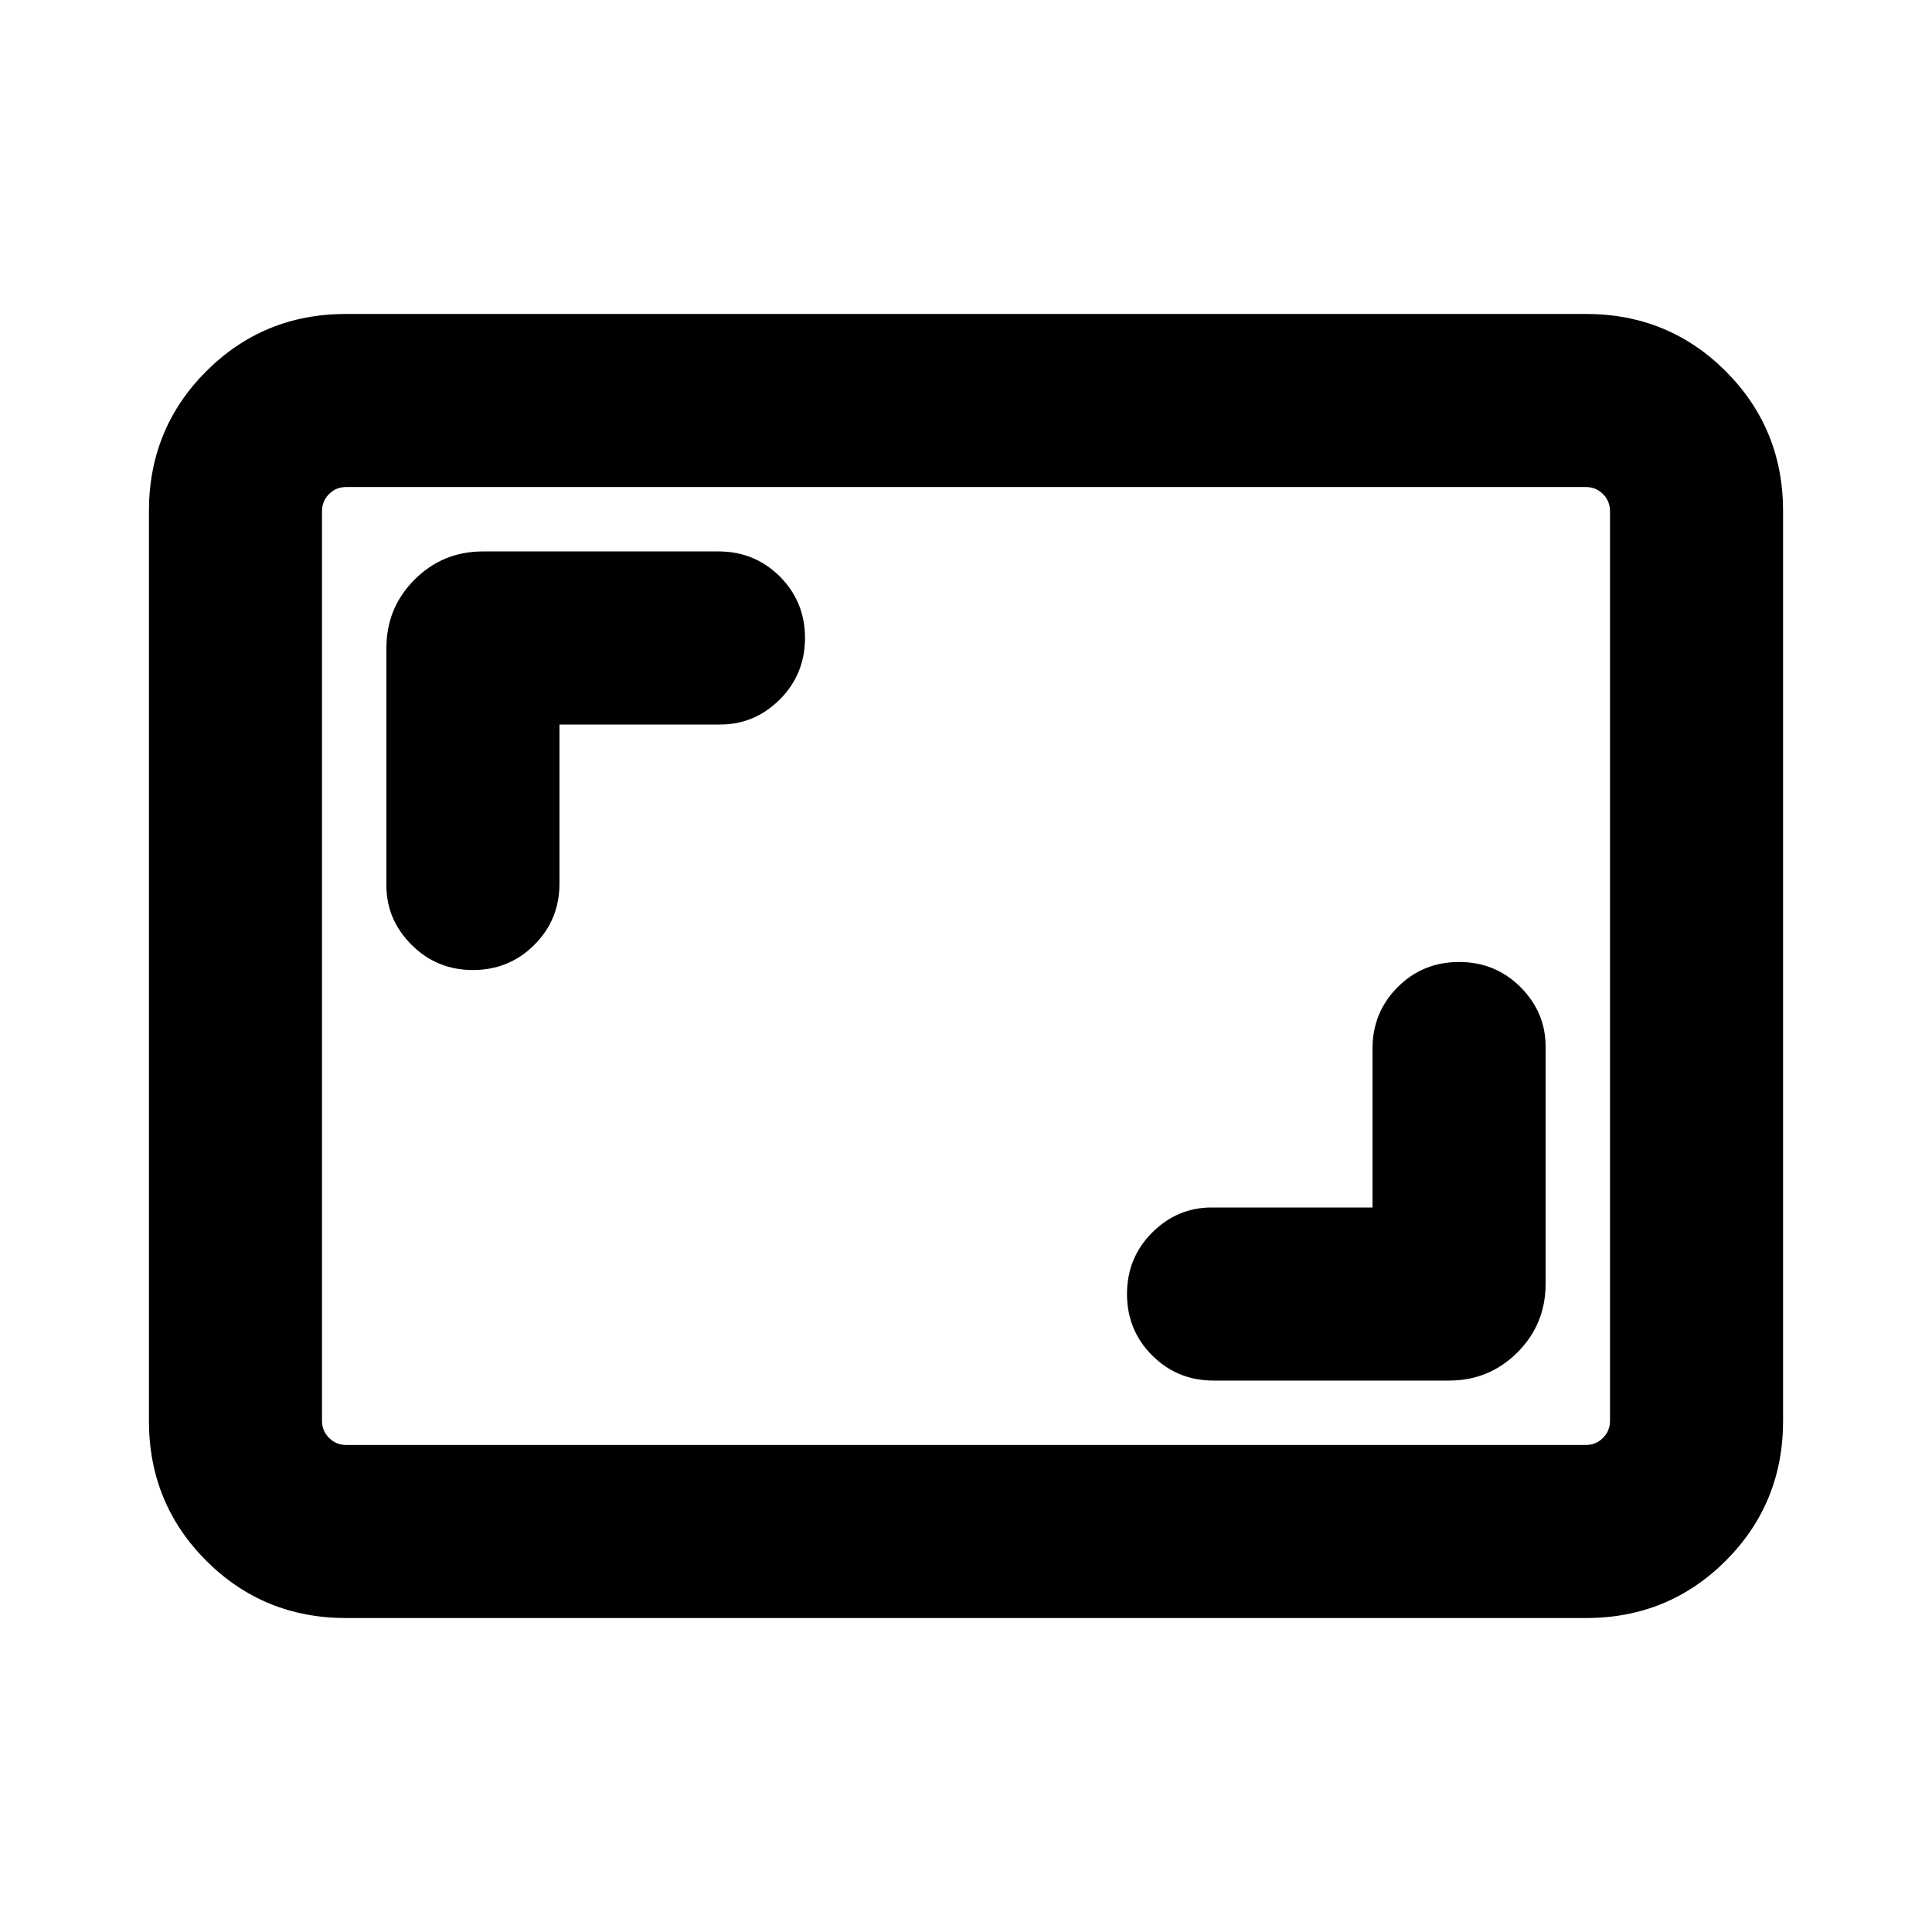 <svg xmlns="http://www.w3.org/2000/svg" height="24" width="24"><path d="M5.875 12.05q.45 0 .763-.313.312-.312.312-.762V9h2q.425 0 .738-.312.312-.313.312-.763t-.312-.763q-.313-.312-.763-.312H6q-.5 0-.85.35t-.35.85V11q0 .425.313.737.312.313.762.313Zm9.2 5.1H18q.5 0 .85-.35t.35-.85V13q0-.425-.312-.738-.313-.312-.763-.312t-.762.312q-.313.313-.313.763V15h-2q-.425 0-.738.312-.312.313-.312.763t.312.762q.313.313.763.313ZM4.3 20.1q-1.025 0-1.738-.712-.712-.713-.712-1.738V6.35q0-1.025.712-1.738Q3.275 3.9 4.3 3.9h15.4q1.025 0 1.738.712.712.713.712 1.738v11.3q0 1.025-.712 1.738-.713.712-1.738.712Zm0-2.15q-.125 0-.212-.088Q4 17.775 4 17.65V6.35q0-.125.088-.213.087-.087.212-.087-.125 0-.212.087Q4 6.225 4 6.35v11.3q0 .125.088.212.087.088.212.088Zm0 0h15.4q.125 0 .213-.088.087-.087.087-.212V6.35q0-.125-.087-.213-.088-.087-.213-.087H4.3q-.125 0-.212.087Q4 6.225 4 6.35v11.3q0 .125.088.212.087.088.212.088Z"/></svg>